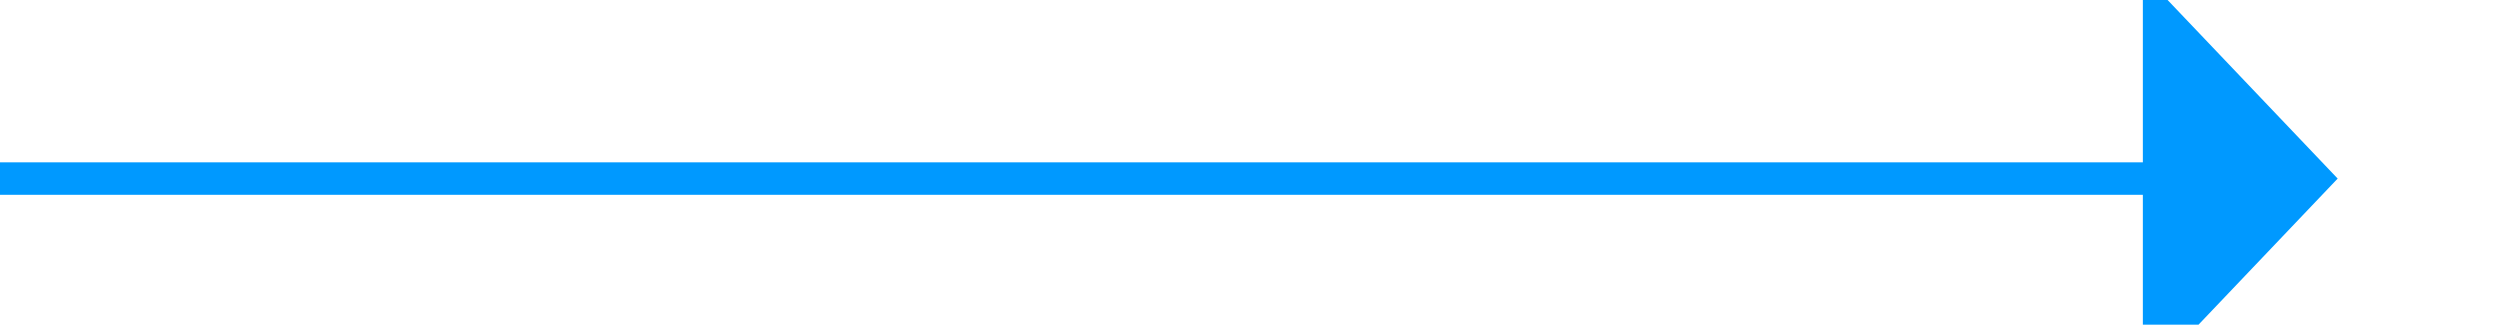 ﻿<?xml version="1.0" encoding="utf-8"?>
<svg version="1.1" xmlns:xlink="http://www.w3.org/1999/xlink" width="77px" height="10px" preserveAspectRatio="xMinYMid meet" viewBox="28 228  77 8" xmlns="http://www.w3.org/2000/svg">
  <path d="M 28 232.5  L 95 232.5  " stroke-width="1" stroke="#0099ff" fill="none" />
  <path d="M 94 238.8  L 100 232.5  L 94 226.2  L 94 238.8  Z " fill-rule="nonzero" fill="#0099ff" stroke="none" />
</svg>